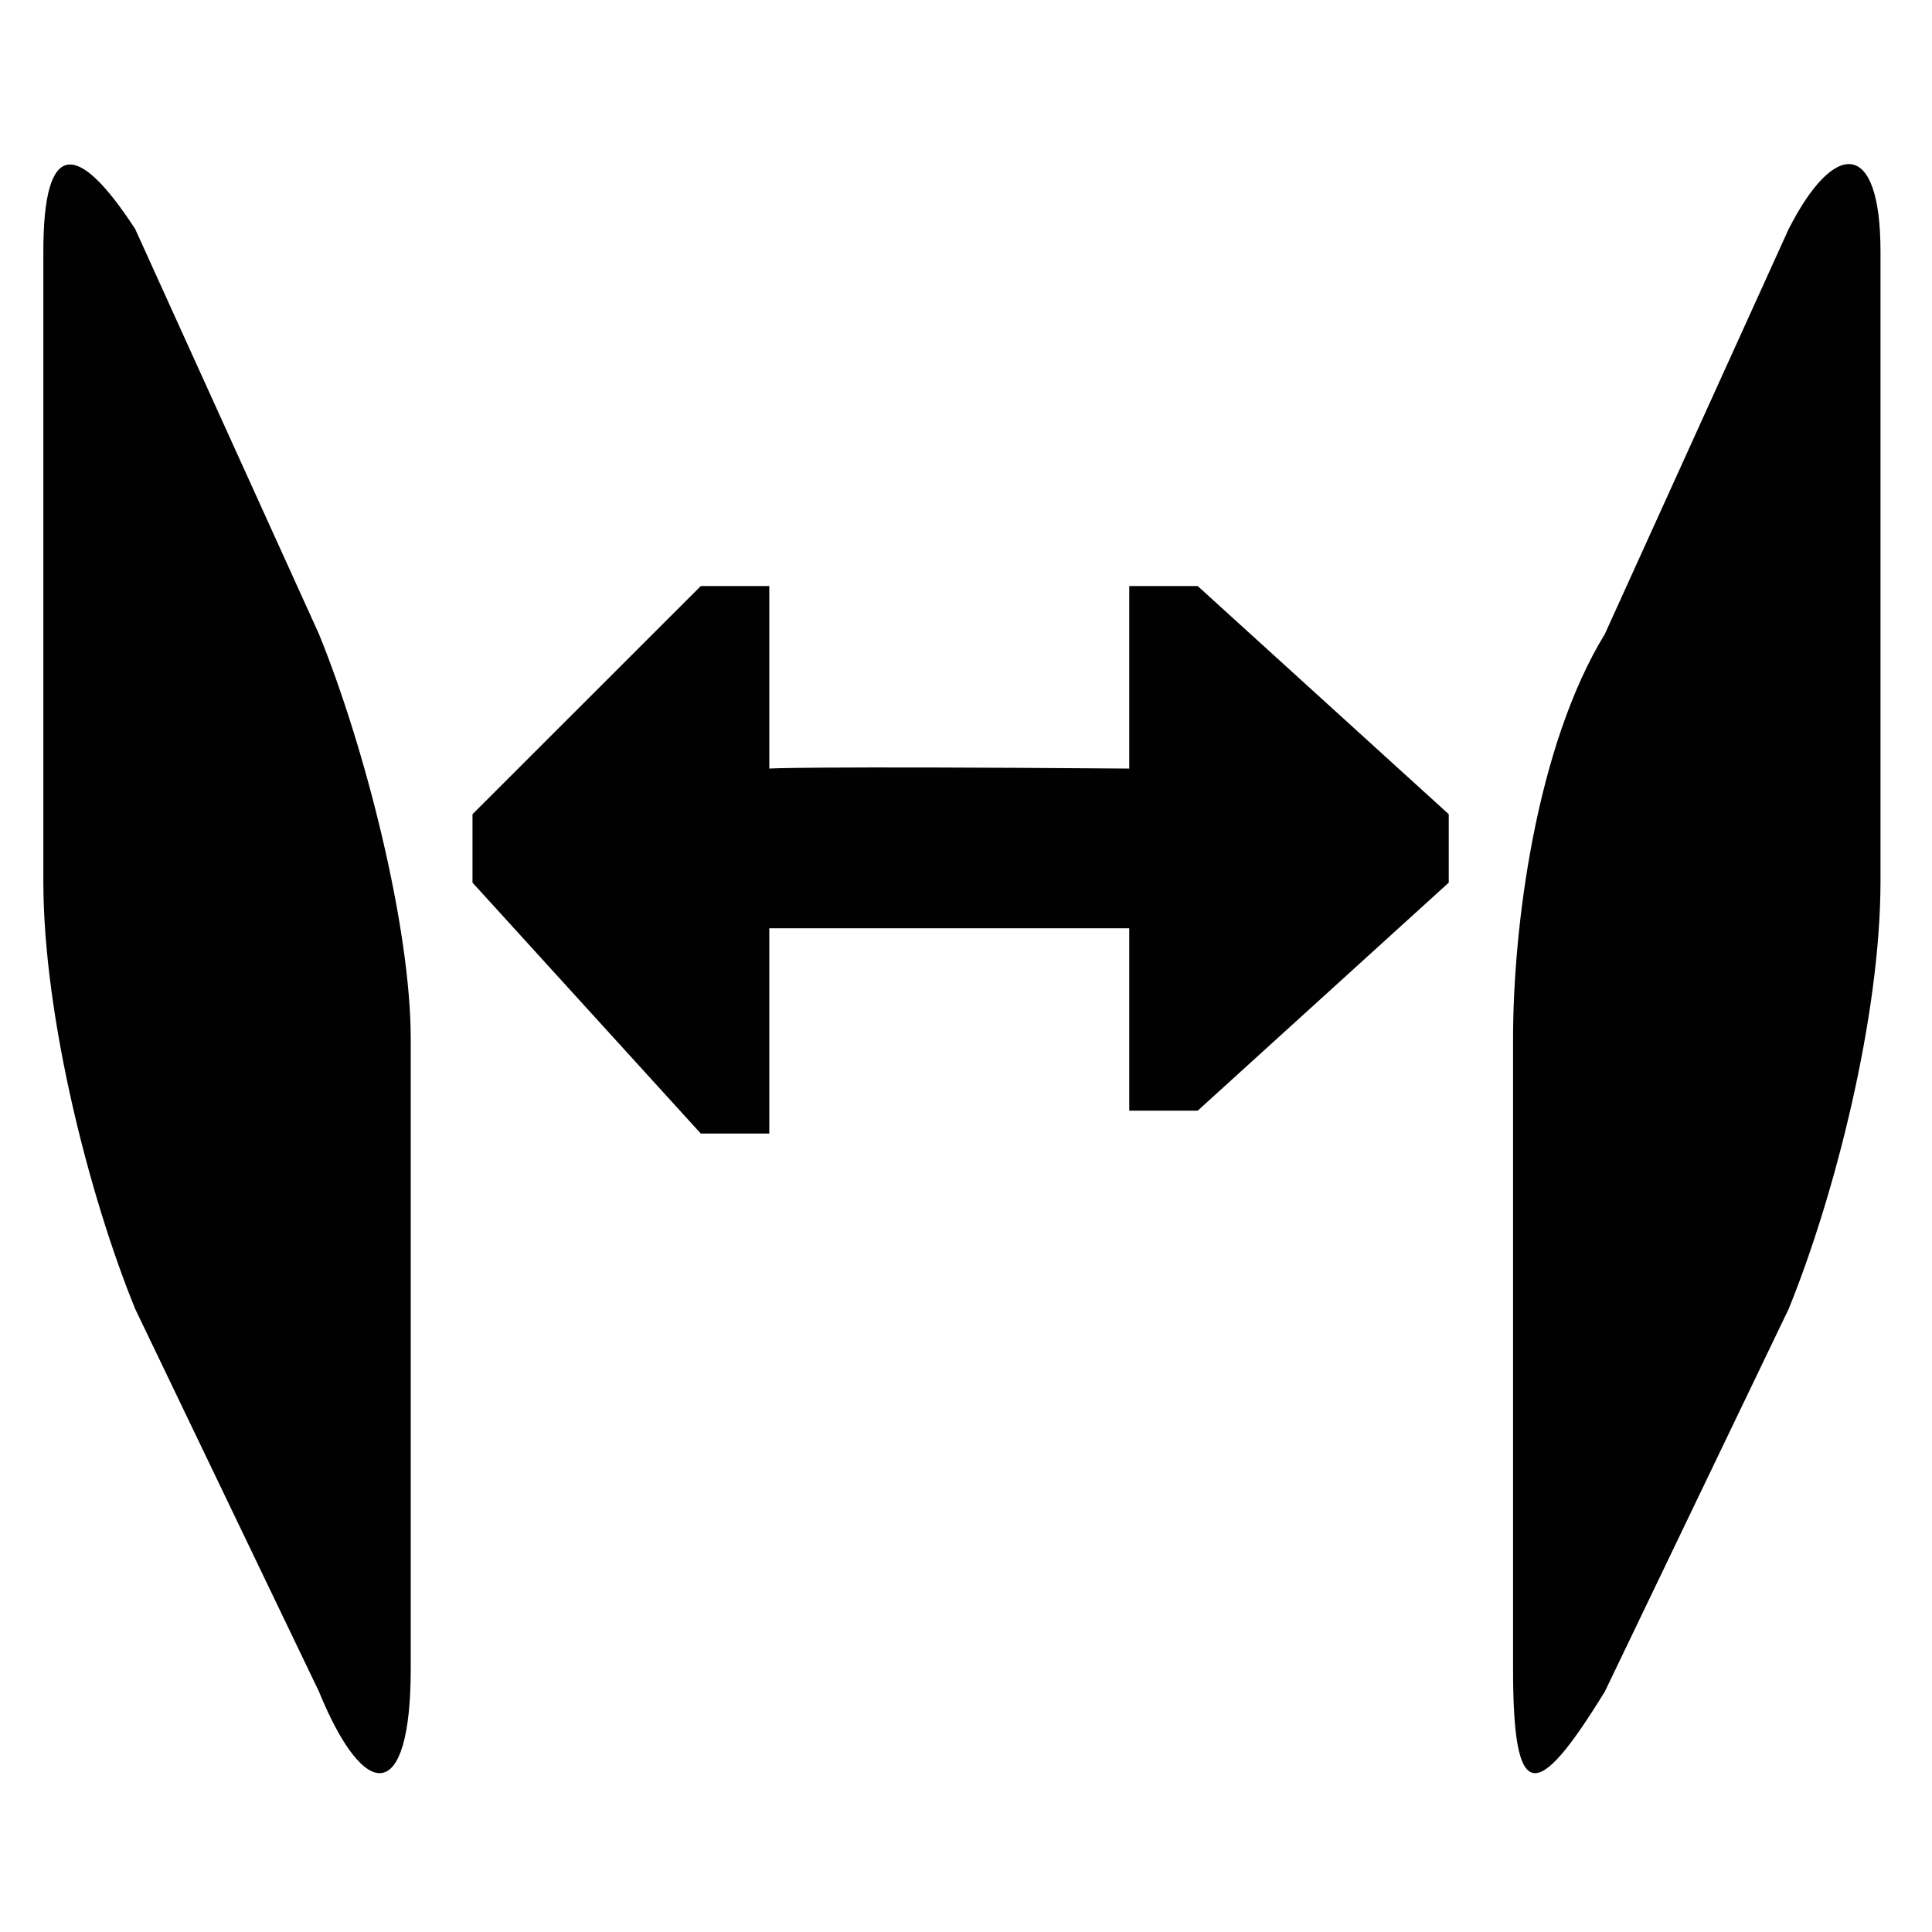 <?xml version="1.0" encoding="utf-8"?>
<!-- Generator: Adobe Illustrator 15.1.0, SVG Export Plug-In . SVG Version: 6.00 Build 0)  -->
<!DOCTYPE svg PUBLIC "-//W3C//DTD SVG 1.1//EN" "http://www.w3.org/Graphics/SVG/1.1/DTD/svg11.dtd">
<svg version="1.1" id="Layer_1" xmlns="http://www.w3.org/2000/svg" xmlns:xlink="http://www.w3.org/1999/xlink" x="0px" y="0px"
	 width="24px" height="24px" viewBox="0 0 32 32" enable-background="new 0 0 32 32" xml:space="preserve">
<path fill="#010101" d="M18.704,15.375c0,3.021,0,3.021,0,3.021h1.134l4.158-3.777c0-0.377,0-0.756,0-1.133
	c-4.158-3.779-4.158-3.779-4.158-3.779h-1.134v3.023c-5.454-0.042-5.962,0-5.962,0c0-3.023,0-3.023,0-3.023h-1.135l-3.781,3.779
	v1.133l3.781,4.156c0.379,0,0.756,0,1.135,0c0-3.4,0-3.4,0-3.4H18.704z"/>
<path fill="#010101" d="M29.626,3.793c0.76-1.491,1.521-1.491,1.521,0.373c0,10.432,0,10.432,0,10.432
	c0,2.236-0.761,5.216-1.521,7.082c-3.044,6.336-3.044,6.336-3.044,6.336c-1.143,1.862-1.521,1.862-1.521-0.373
	c0-10.435,0-10.435,0-10.435c0-1.863,0.381-4.844,1.521-6.708L29.626,3.793z"/>
<path fill="#010101" d="M2.239,3.793C1.279,2.32,0.718,2.302,0.718,4.166c0,10.432,0,10.432,0,10.432
	c0,2.236,0.76,5.216,1.521,7.082c3.043,6.336,3.043,6.336,3.043,6.336c0.761,1.862,1.521,1.862,1.521-0.373
	c0-10.435,0-10.435,0-10.435c0-1.863-0.761-4.844-1.521-6.708L2.239,3.793z"/>
</svg>
